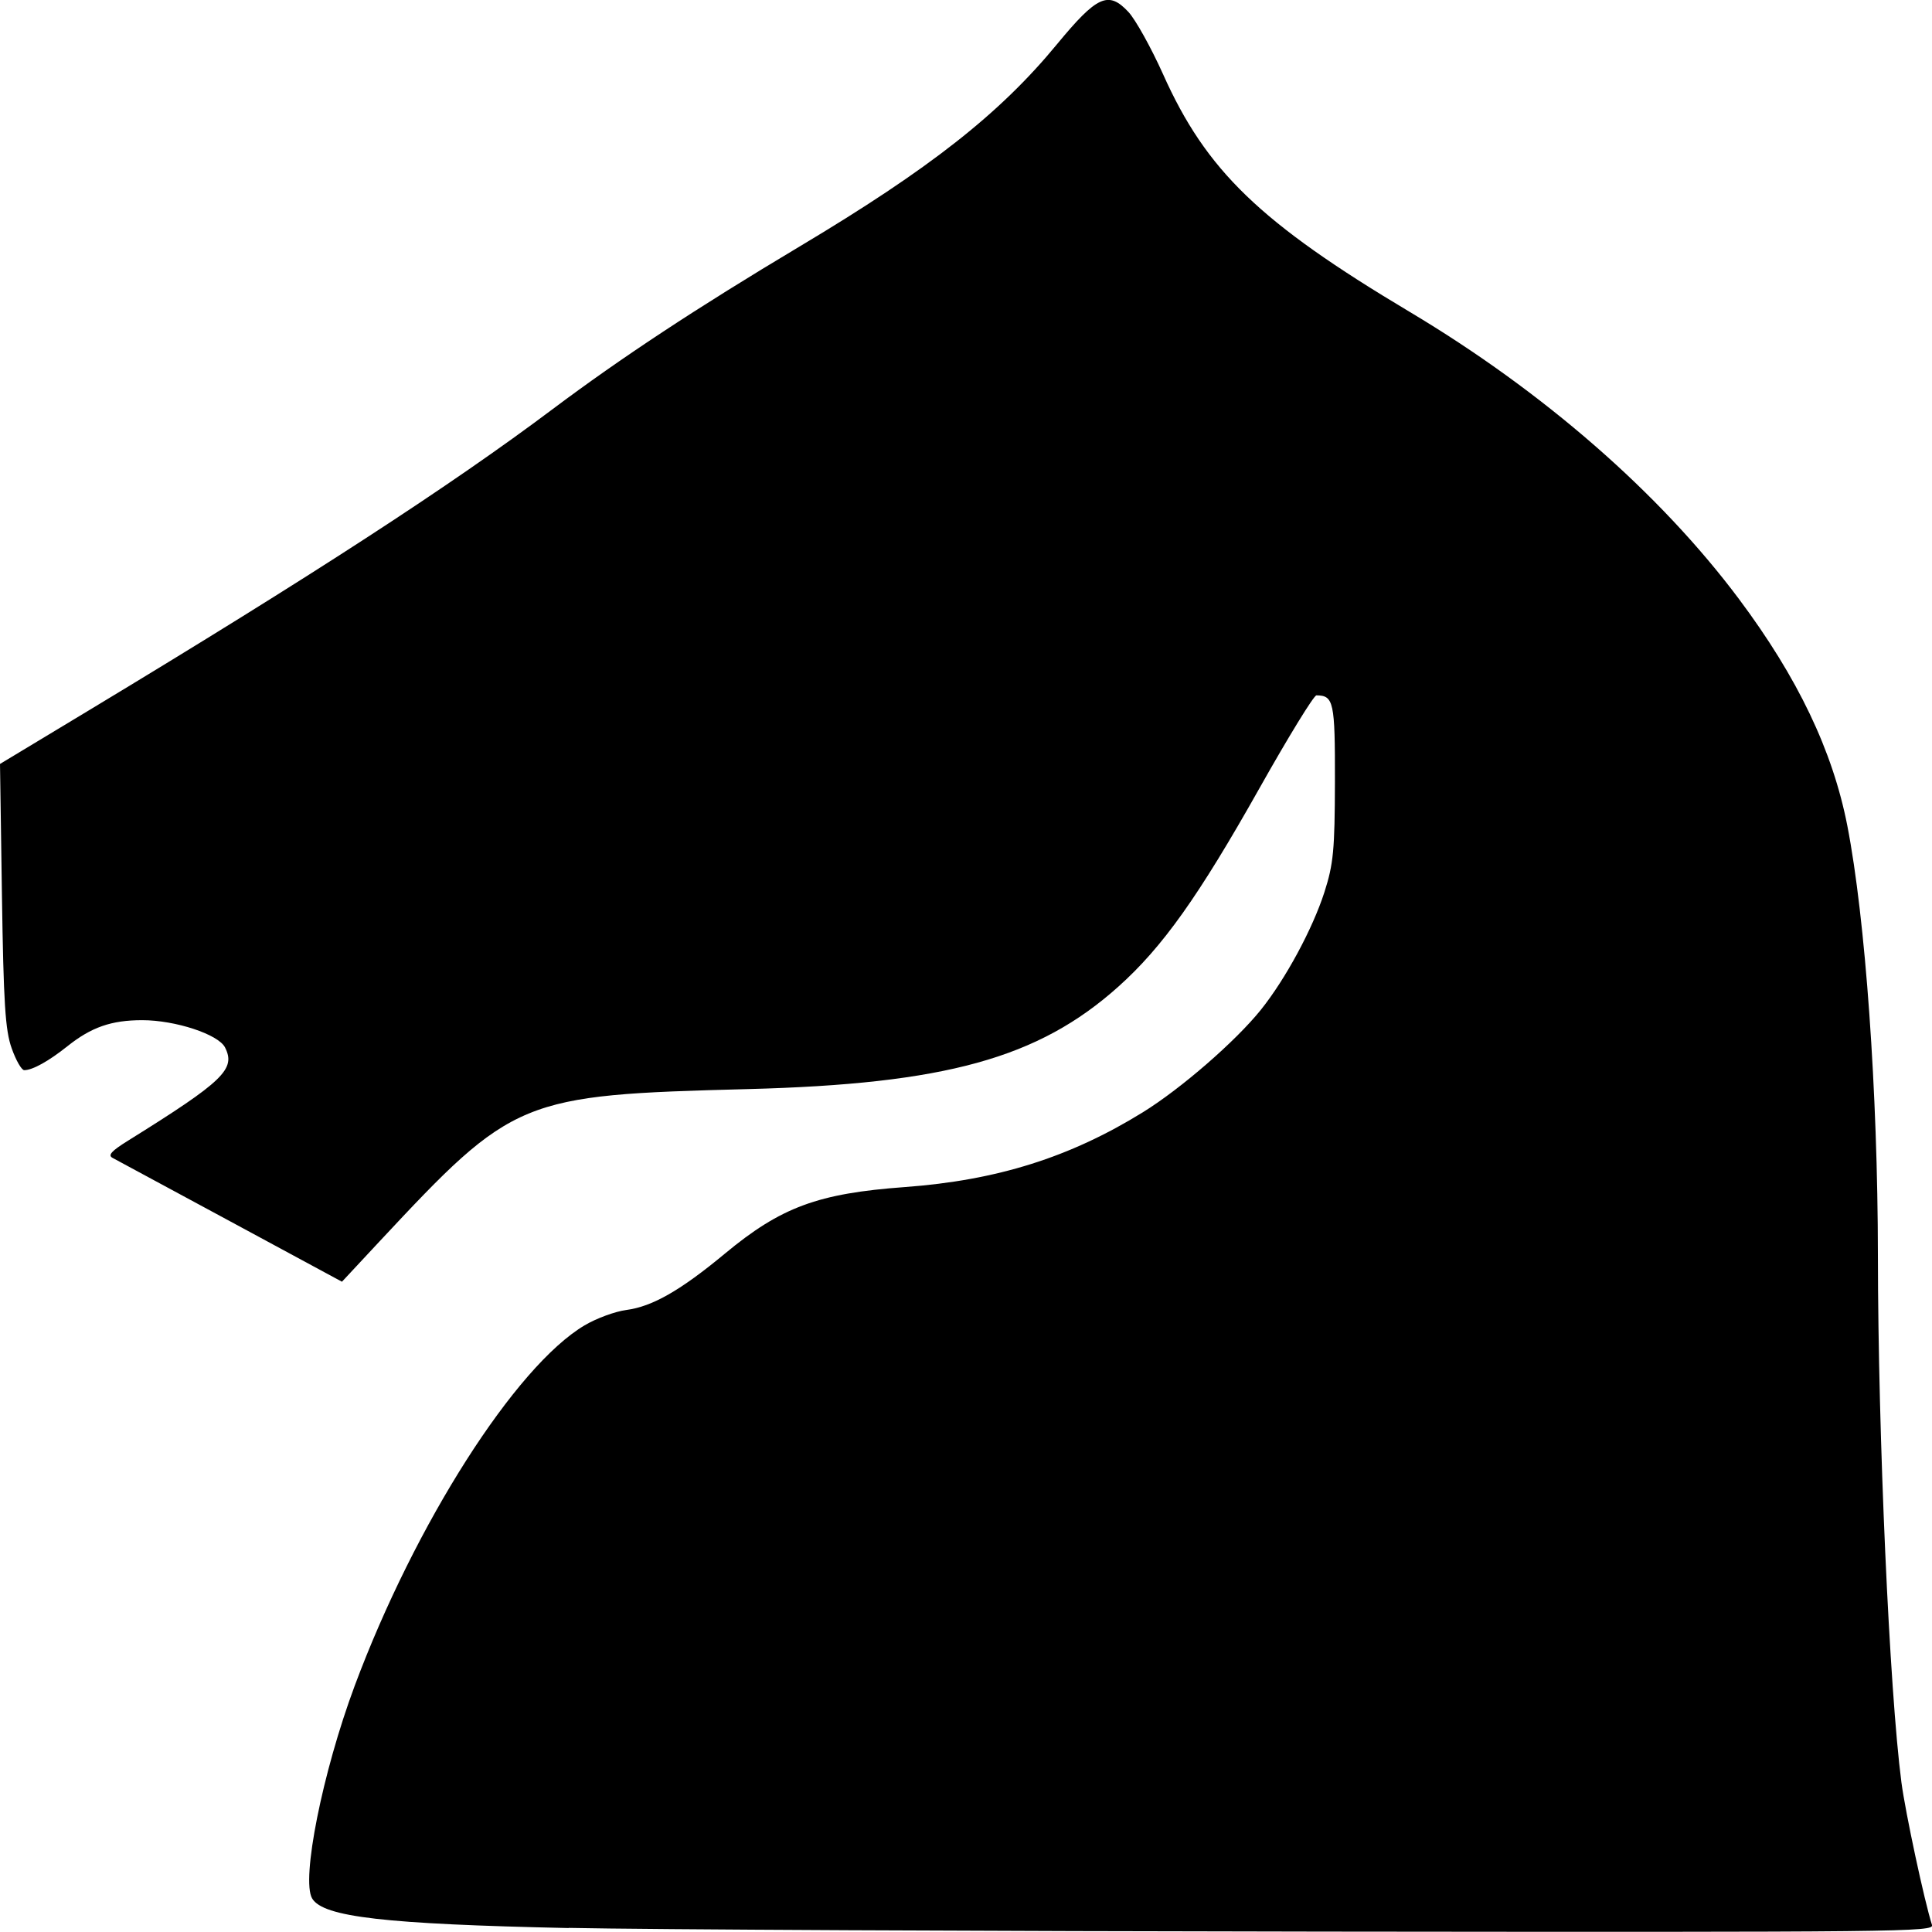 <?xml version="1.0" encoding="UTF-8" standalone="no"?>
<svg
   xmlns:dc="http://purl.org/dc/elements/1.1/"
   xmlns:cc="http://creativecommons.org/ns#"
   xmlns:rdf="http://www.w3.org/1999/02/22-rdf-syntax-ns#"
   xmlns:svg="http://www.w3.org/2000/svg"
   xmlns="http://www.w3.org/2000/svg"
   xmlns:sodipodi="http://sodipodi.sourceforge.net/DTD/sodipodi-0.dtd"
   xmlns:inkscape="http://www.inkscape.org/namespaces/inkscape"
   version="1.1"
   id="svg3788"
   width="24"
   height="24"
   viewBox="0 0 24 24"
   sodipodi:docname="chess-rules-invert.svg"
   inkscape:version="0.92.4 (5da689c313, 2019-01-14)">
  <defs
     id="defs3792" />
  <sodipodi:namedview
     fit-margin-bottom="0"
     fit-margin-right="0"
     fit-margin-left="0"
     fit-margin-top="0"
     units="px"
     inkscape:document-rotation="0"
     pagecolor="#ffffff"
     bordercolor="#666666"
     borderopacity="1"
     objecttolerance="10"
     gridtolerance="10"
     guidetolerance="10"
     inkscape:pageopacity="0"
     inkscape:pageshadow="2"
     inkscape:window-width="1920"
     inkscape:window-height="1017"
     id="namedview3790"
     showgrid="false"
     inkscape:zoom="27.436547"
     inkscape:cx="-4.4716107"
     inkscape:cy="12.735355"
     inkscape:window-x="-8"
     inkscape:window-y="-8"
     inkscape:window-maximized="1"
     inkscape:current-layer="g3796" />
  <g
     transform="translate(-94.203,-159.46)"
     inkscape:groupmode="layer"
     inkscape:label="Image"
     id="g3796">
    <path
       inkscape:connector-curvature="0"
       style="fill:#000000;stroke-width:0.055"
       d="m 101.268,183.411 c -2.282,-0.049 -3.05,-0.137 -3.187,-0.367 -0.139,-0.232 0.128,-1.568 0.528,-2.642 0.75,-2.012 1.998,-3.97 2.856,-4.478 0.146,-0.087 0.38,-0.173 0.519,-0.191 0.324,-0.043 0.673,-0.243 1.225,-0.701 0.697,-0.578 1.155,-0.747 2.236,-0.826 1.143,-0.084 2.049,-0.369 2.955,-0.929 0.474,-0.293 1.154,-0.884 1.466,-1.273 0.307,-0.383 0.642,-1.004 0.789,-1.46 0.113,-0.352 0.129,-0.526 0.131,-1.375 0.002,-0.993 -0.015,-1.069 -0.23,-1.071 -0.032,-1.6e-4 -0.35,0.518 -0.706,1.151 -0.761,1.352 -1.207,1.978 -1.756,2.469 -0.993,0.888 -2.148,1.207 -4.598,1.271 -2.833,0.074 -2.912,0.107 -4.58,1.894 l -0.465,0.499 -1.383,-0.747 c -0.761,-0.411 -1.421,-0.767 -1.466,-0.791 -0.063,-0.033 -0.017,-0.085 0.196,-0.217 1.183,-0.737 1.337,-0.886 1.2,-1.156 -0.083,-0.162 -0.616,-0.338 -1.028,-0.338 -0.384,0 -0.633,0.087 -0.93,0.324 -0.232,0.185 -0.433,0.297 -0.536,0.297 -0.033,0 -0.103,-0.122 -0.156,-0.272 -0.08,-0.223 -0.101,-0.563 -0.121,-1.902 l -0.024,-1.63 1.116,-0.673 c 2.747,-1.657 4.483,-2.784 5.747,-3.733 0.849,-0.637 1.794,-1.26 3.07,-2.022 1.617,-0.966 2.485,-1.648 3.196,-2.511 0.499,-0.605 0.64,-0.669 0.889,-0.402 0.088,0.095 0.281,0.442 0.429,0.771 0.537,1.201 1.202,1.843 3.064,2.954 1.664,0.993 3.107,2.252 4.09,3.566 0.73,0.976 1.165,1.885 1.347,2.817 0.225,1.156 0.378,3.304 0.38,5.338 0.002,2.243 0.143,5.4 0.292,6.546 0.049,0.373 0.285,1.475 0.38,1.772 0.028,0.086 -0.358,0.09 -7.57,0.082 -4.179,-0.005 -8.393,-0.025 -9.364,-0.046 z"
       id="path3827" />
  </g>
</svg>
